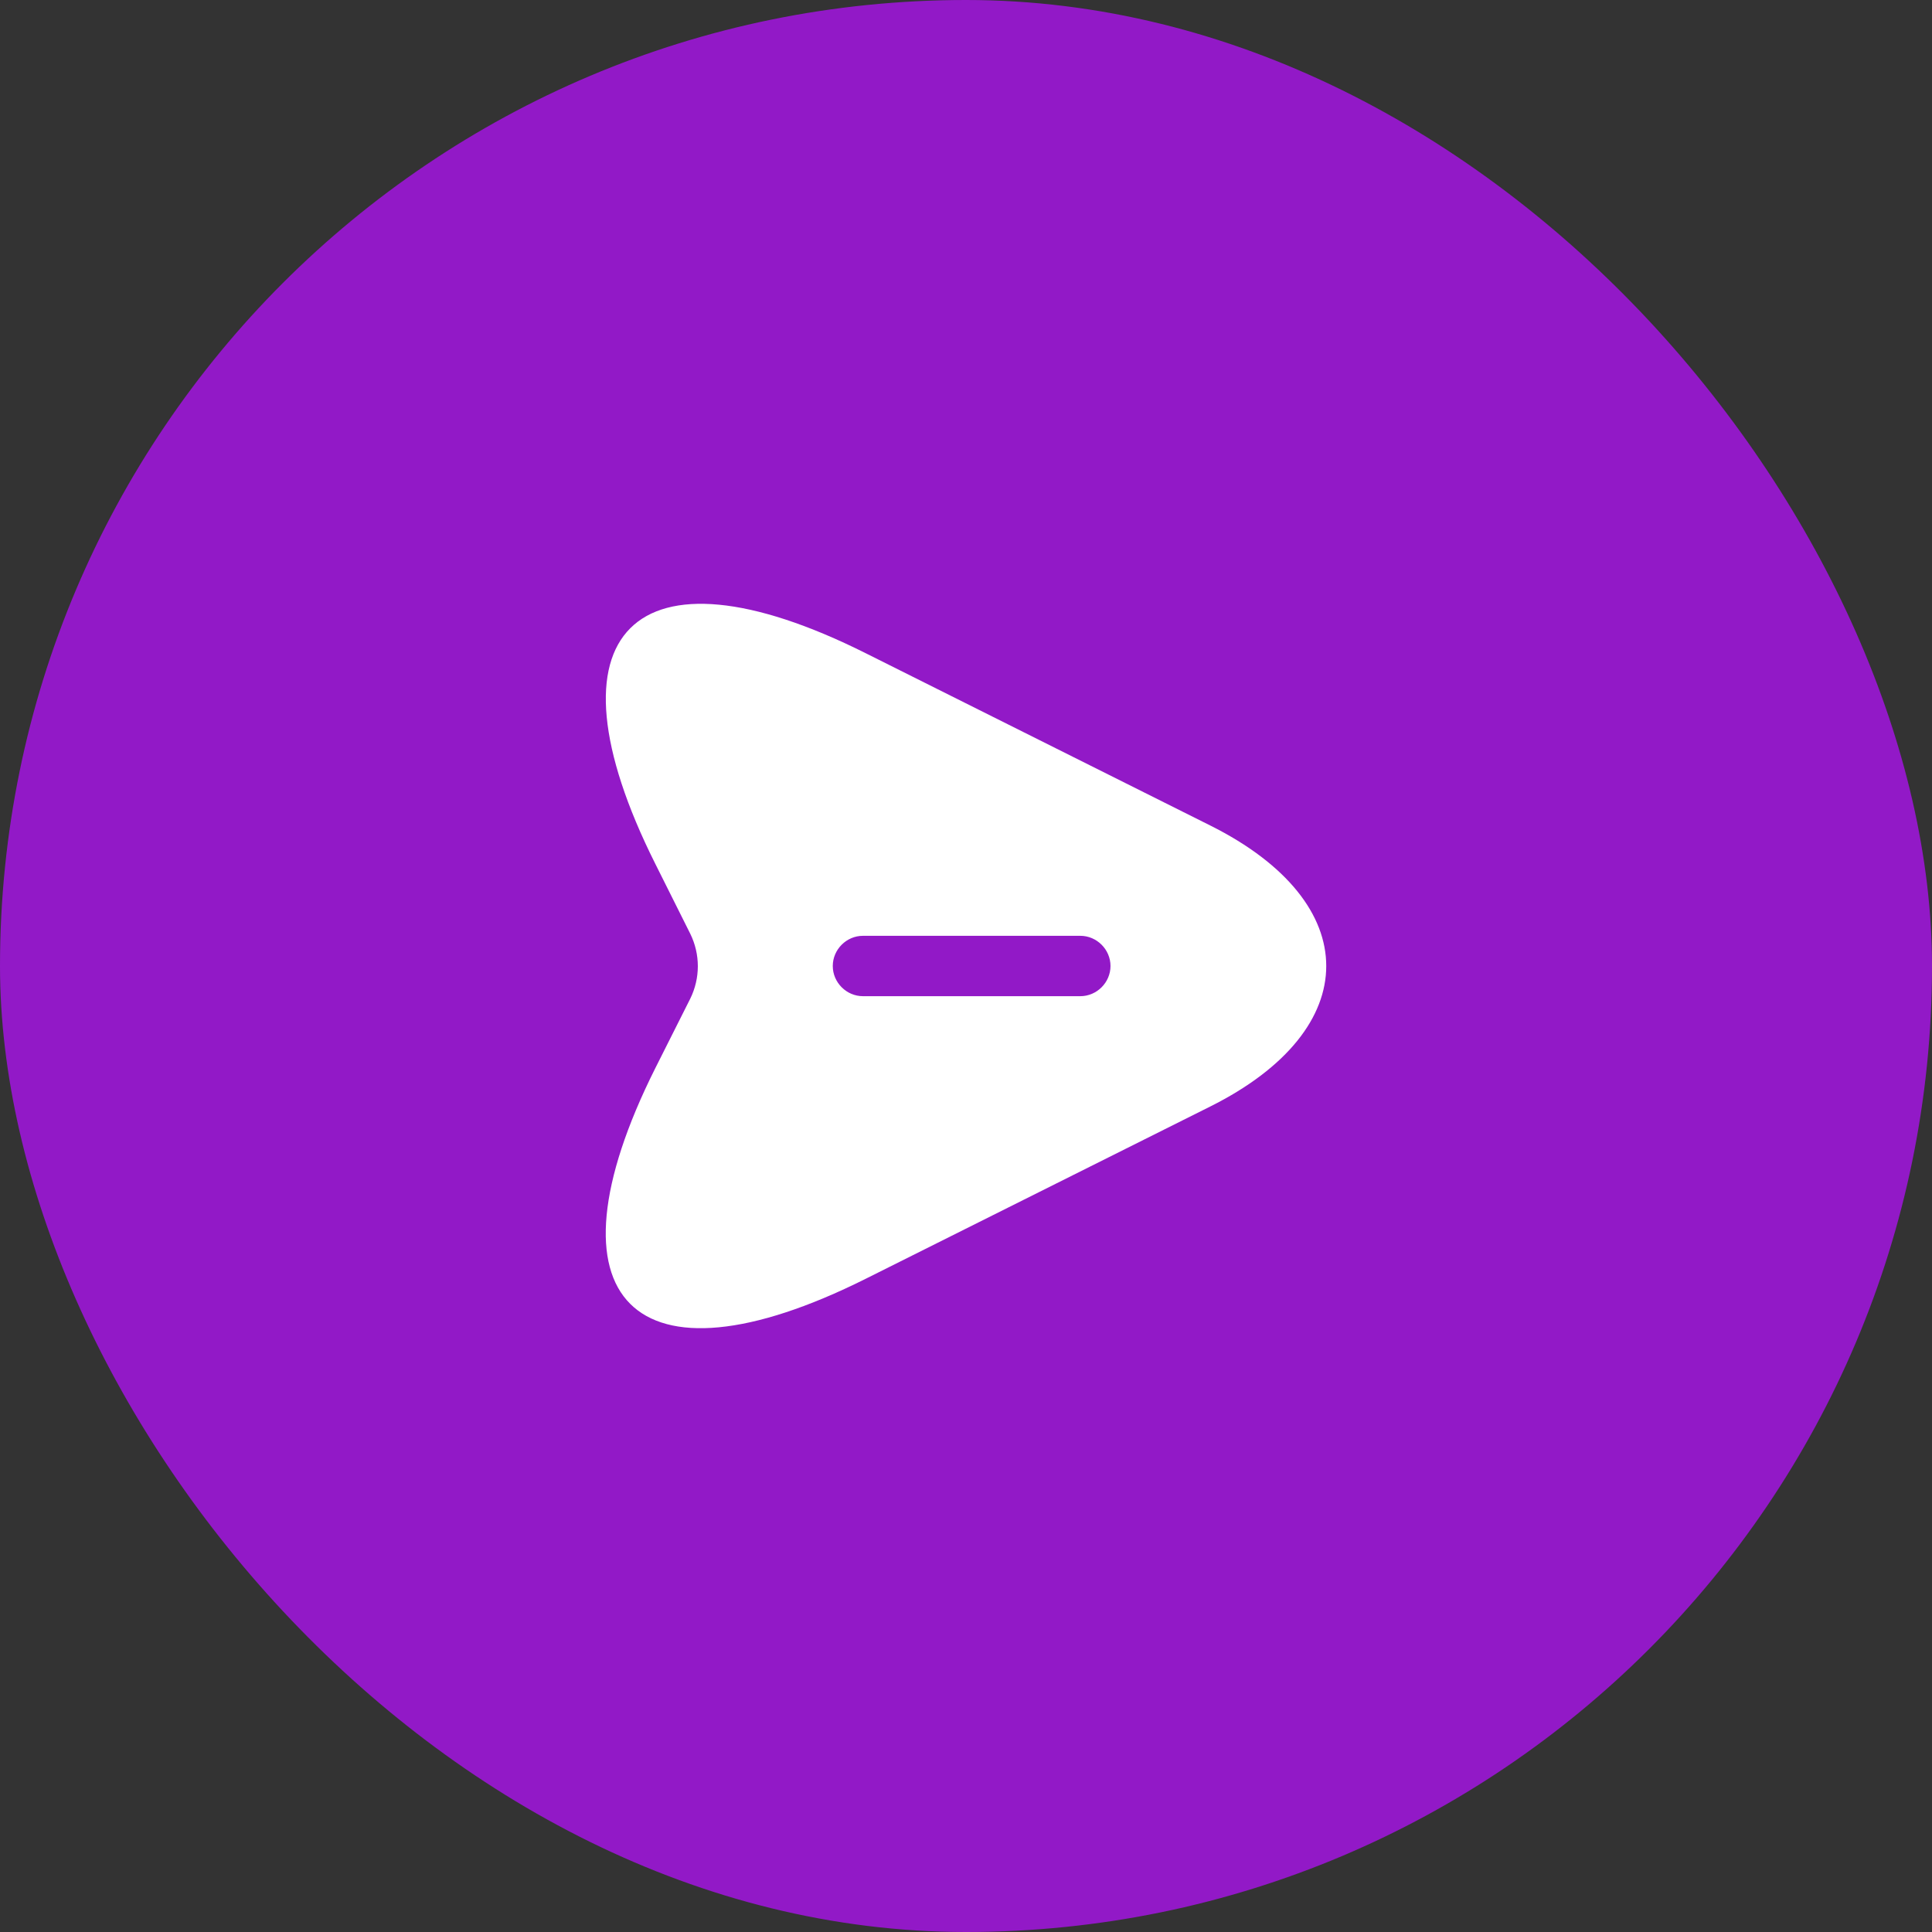 <svg width="48" height="48" viewBox="0 0 48 48" fill="none" xmlns="http://www.w3.org/2000/svg">
<rect x="0" y="0" width="48" height="48" fill="#333333" stroke="none"/>
<rect width="48" height="48" rx="24" fill="#9219C7"/>
<path d="M30.07 20.51L21.51 16.23C15.76 13.35 13.4 15.71 16.28 21.46L17.15 23.2C17.4 23.71 17.4 24.3 17.15 24.81L16.28 26.54C13.4 32.29 15.75 34.65 21.51 31.77L30.07 27.49C33.91 25.57 33.91 22.43 30.07 20.51ZM26.84 24.75H21.44C21.03 24.75 20.69 24.41 20.69 24C20.69 23.59 21.03 23.25 21.44 23.25H26.84C27.25 23.25 27.59 23.59 27.59 24C27.59 24.41 27.25 24.75 26.84 24.75Z" fill="white"/>
</svg>
